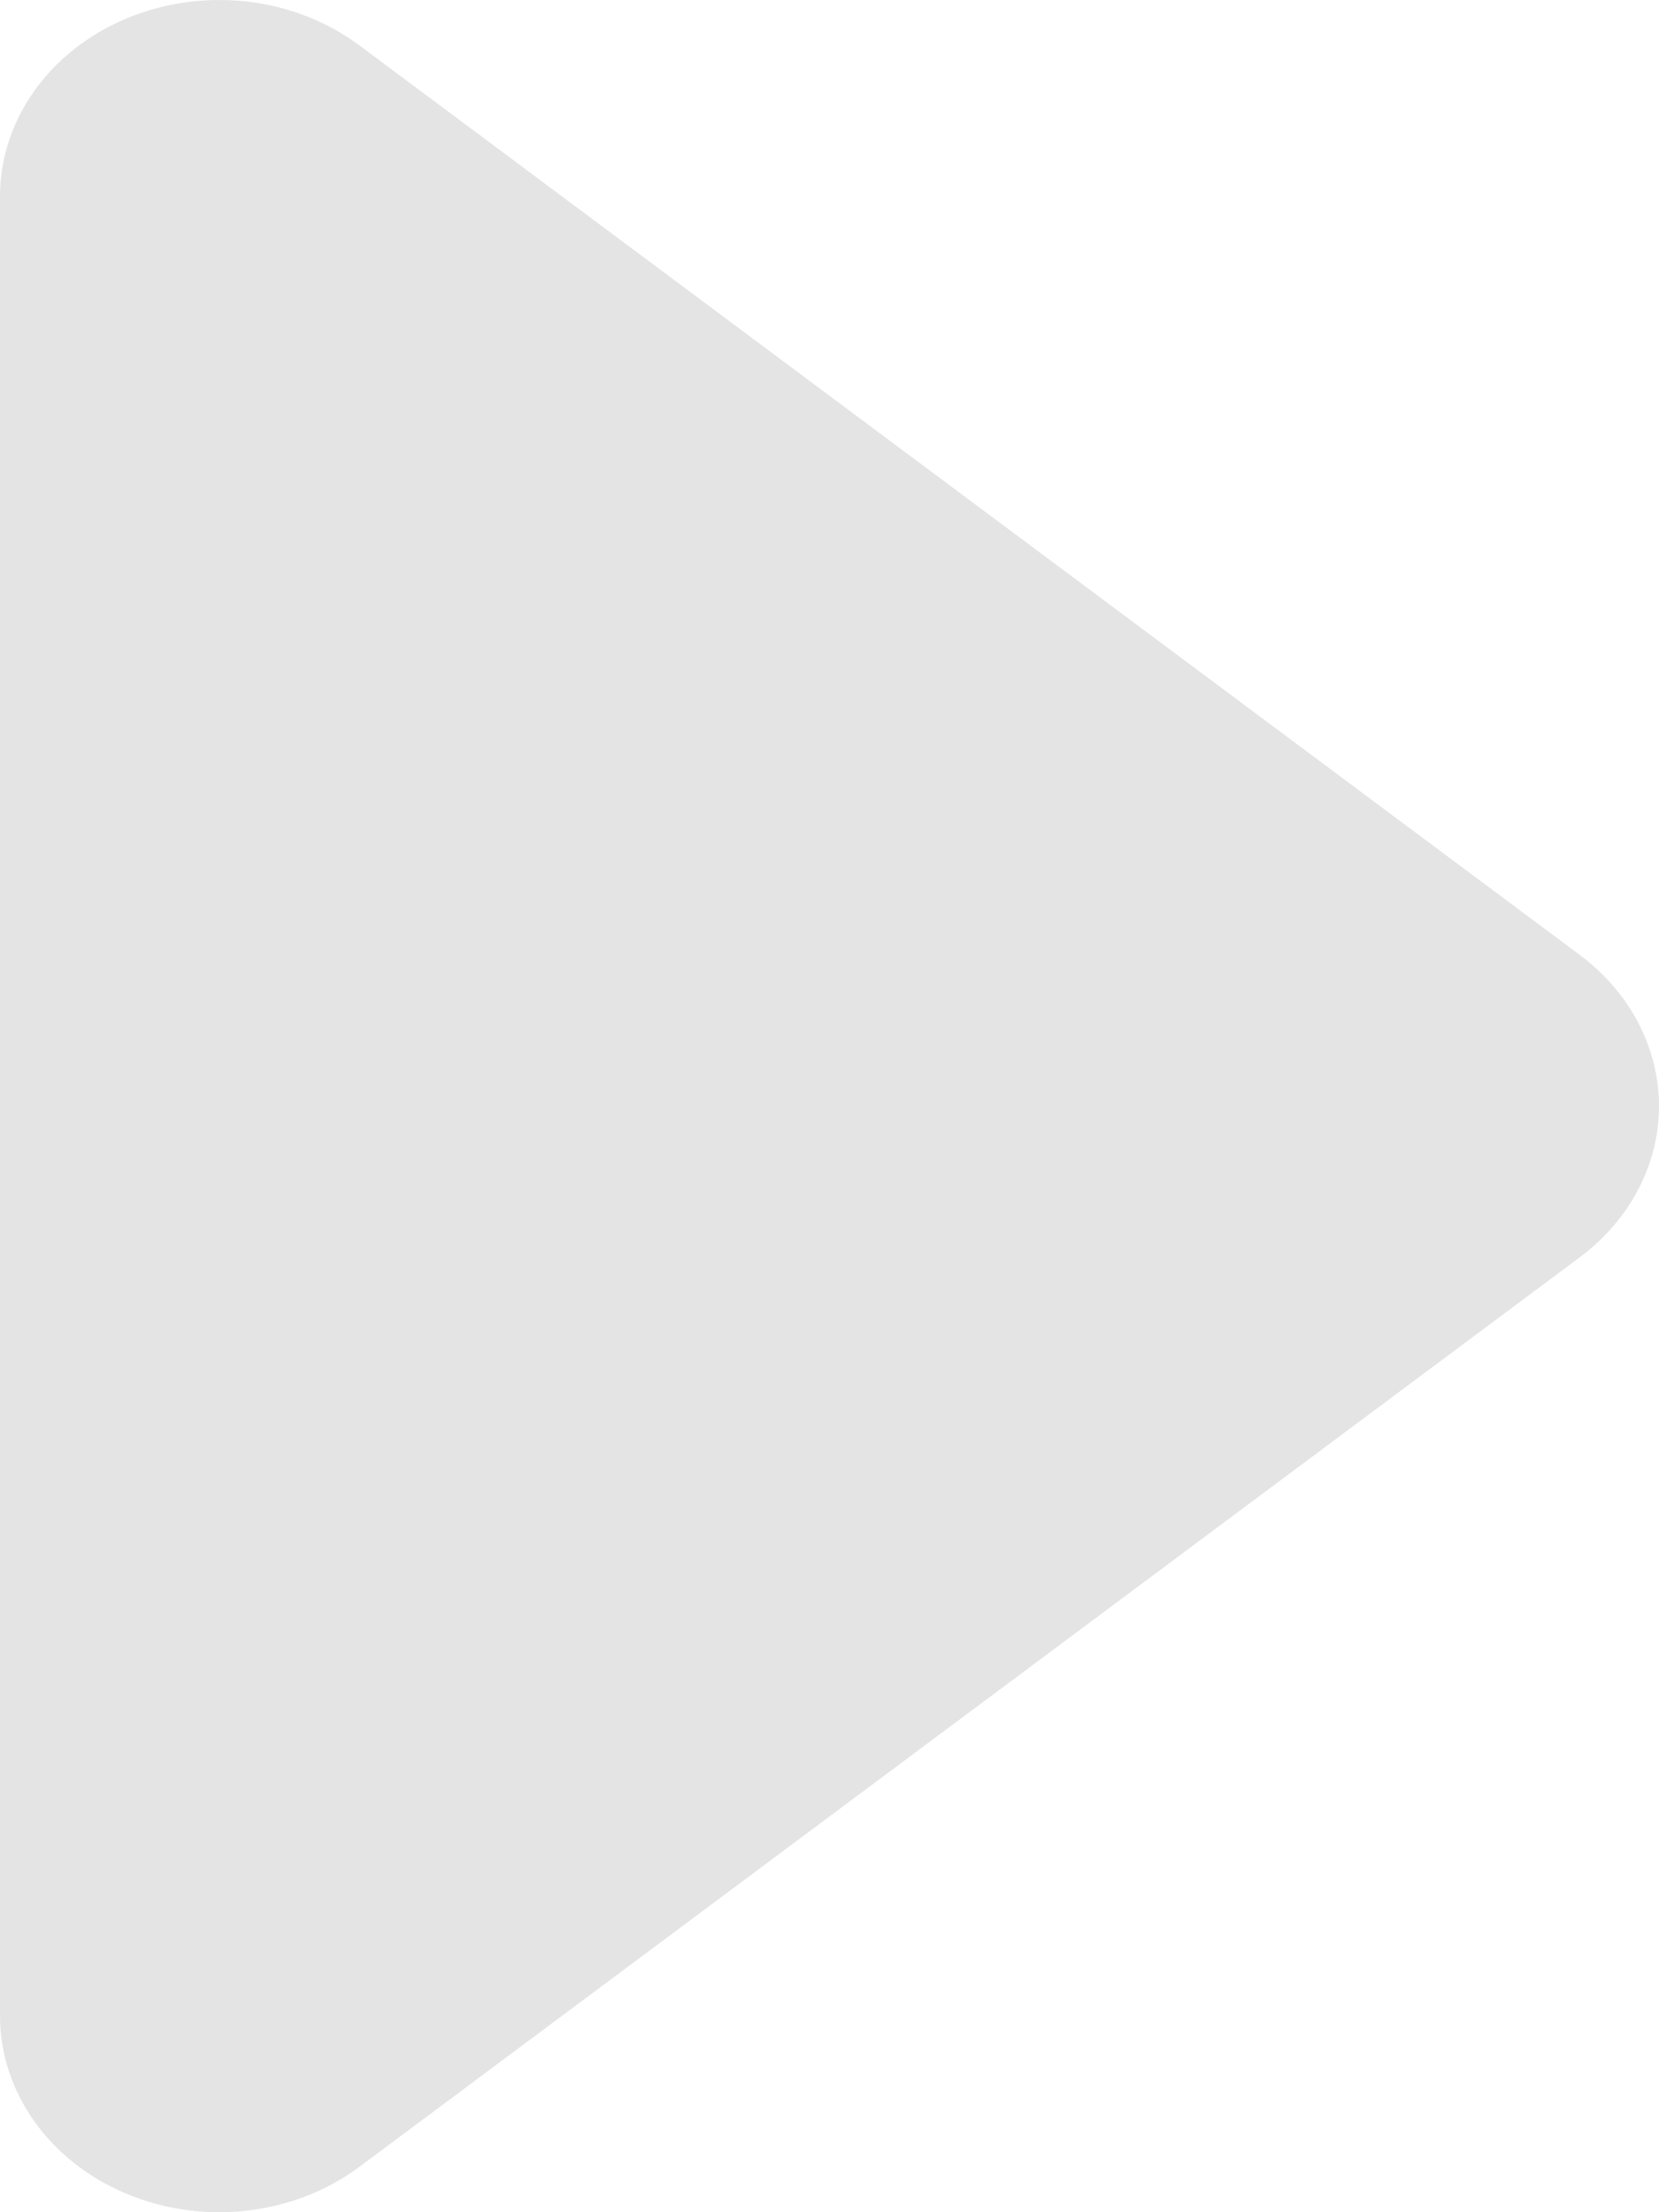 <svg width="15" height="20" viewBox="0 0 15 20" fill="none" xmlns="http://www.w3.org/2000/svg">
<path d="M3.249 19.59L14.286 11.365C14.509 11.198 14.689 10.989 14.812 10.754C14.936 10.518 15 10.261 15 10C15 9.74 14.936 9.482 14.812 9.246C14.689 9.011 14.509 8.802 14.286 8.635L3.249 0.41C2.96 0.195 2.608 0.057 2.235 0.014C1.861 -0.028 1.482 0.025 1.141 0.168C0.8 0.311 0.512 0.538 0.31 0.822C0.108 1.107 0 1.437 0 1.774V18.226C0 18.563 0.108 18.893 0.31 19.178C0.512 19.462 0.8 19.689 1.141 19.832C1.482 19.975 1.861 20.029 2.235 19.985C2.608 19.943 2.96 19.805 3.249 19.59V19.59Z" fill="#E4E4E4"/>
</svg>
